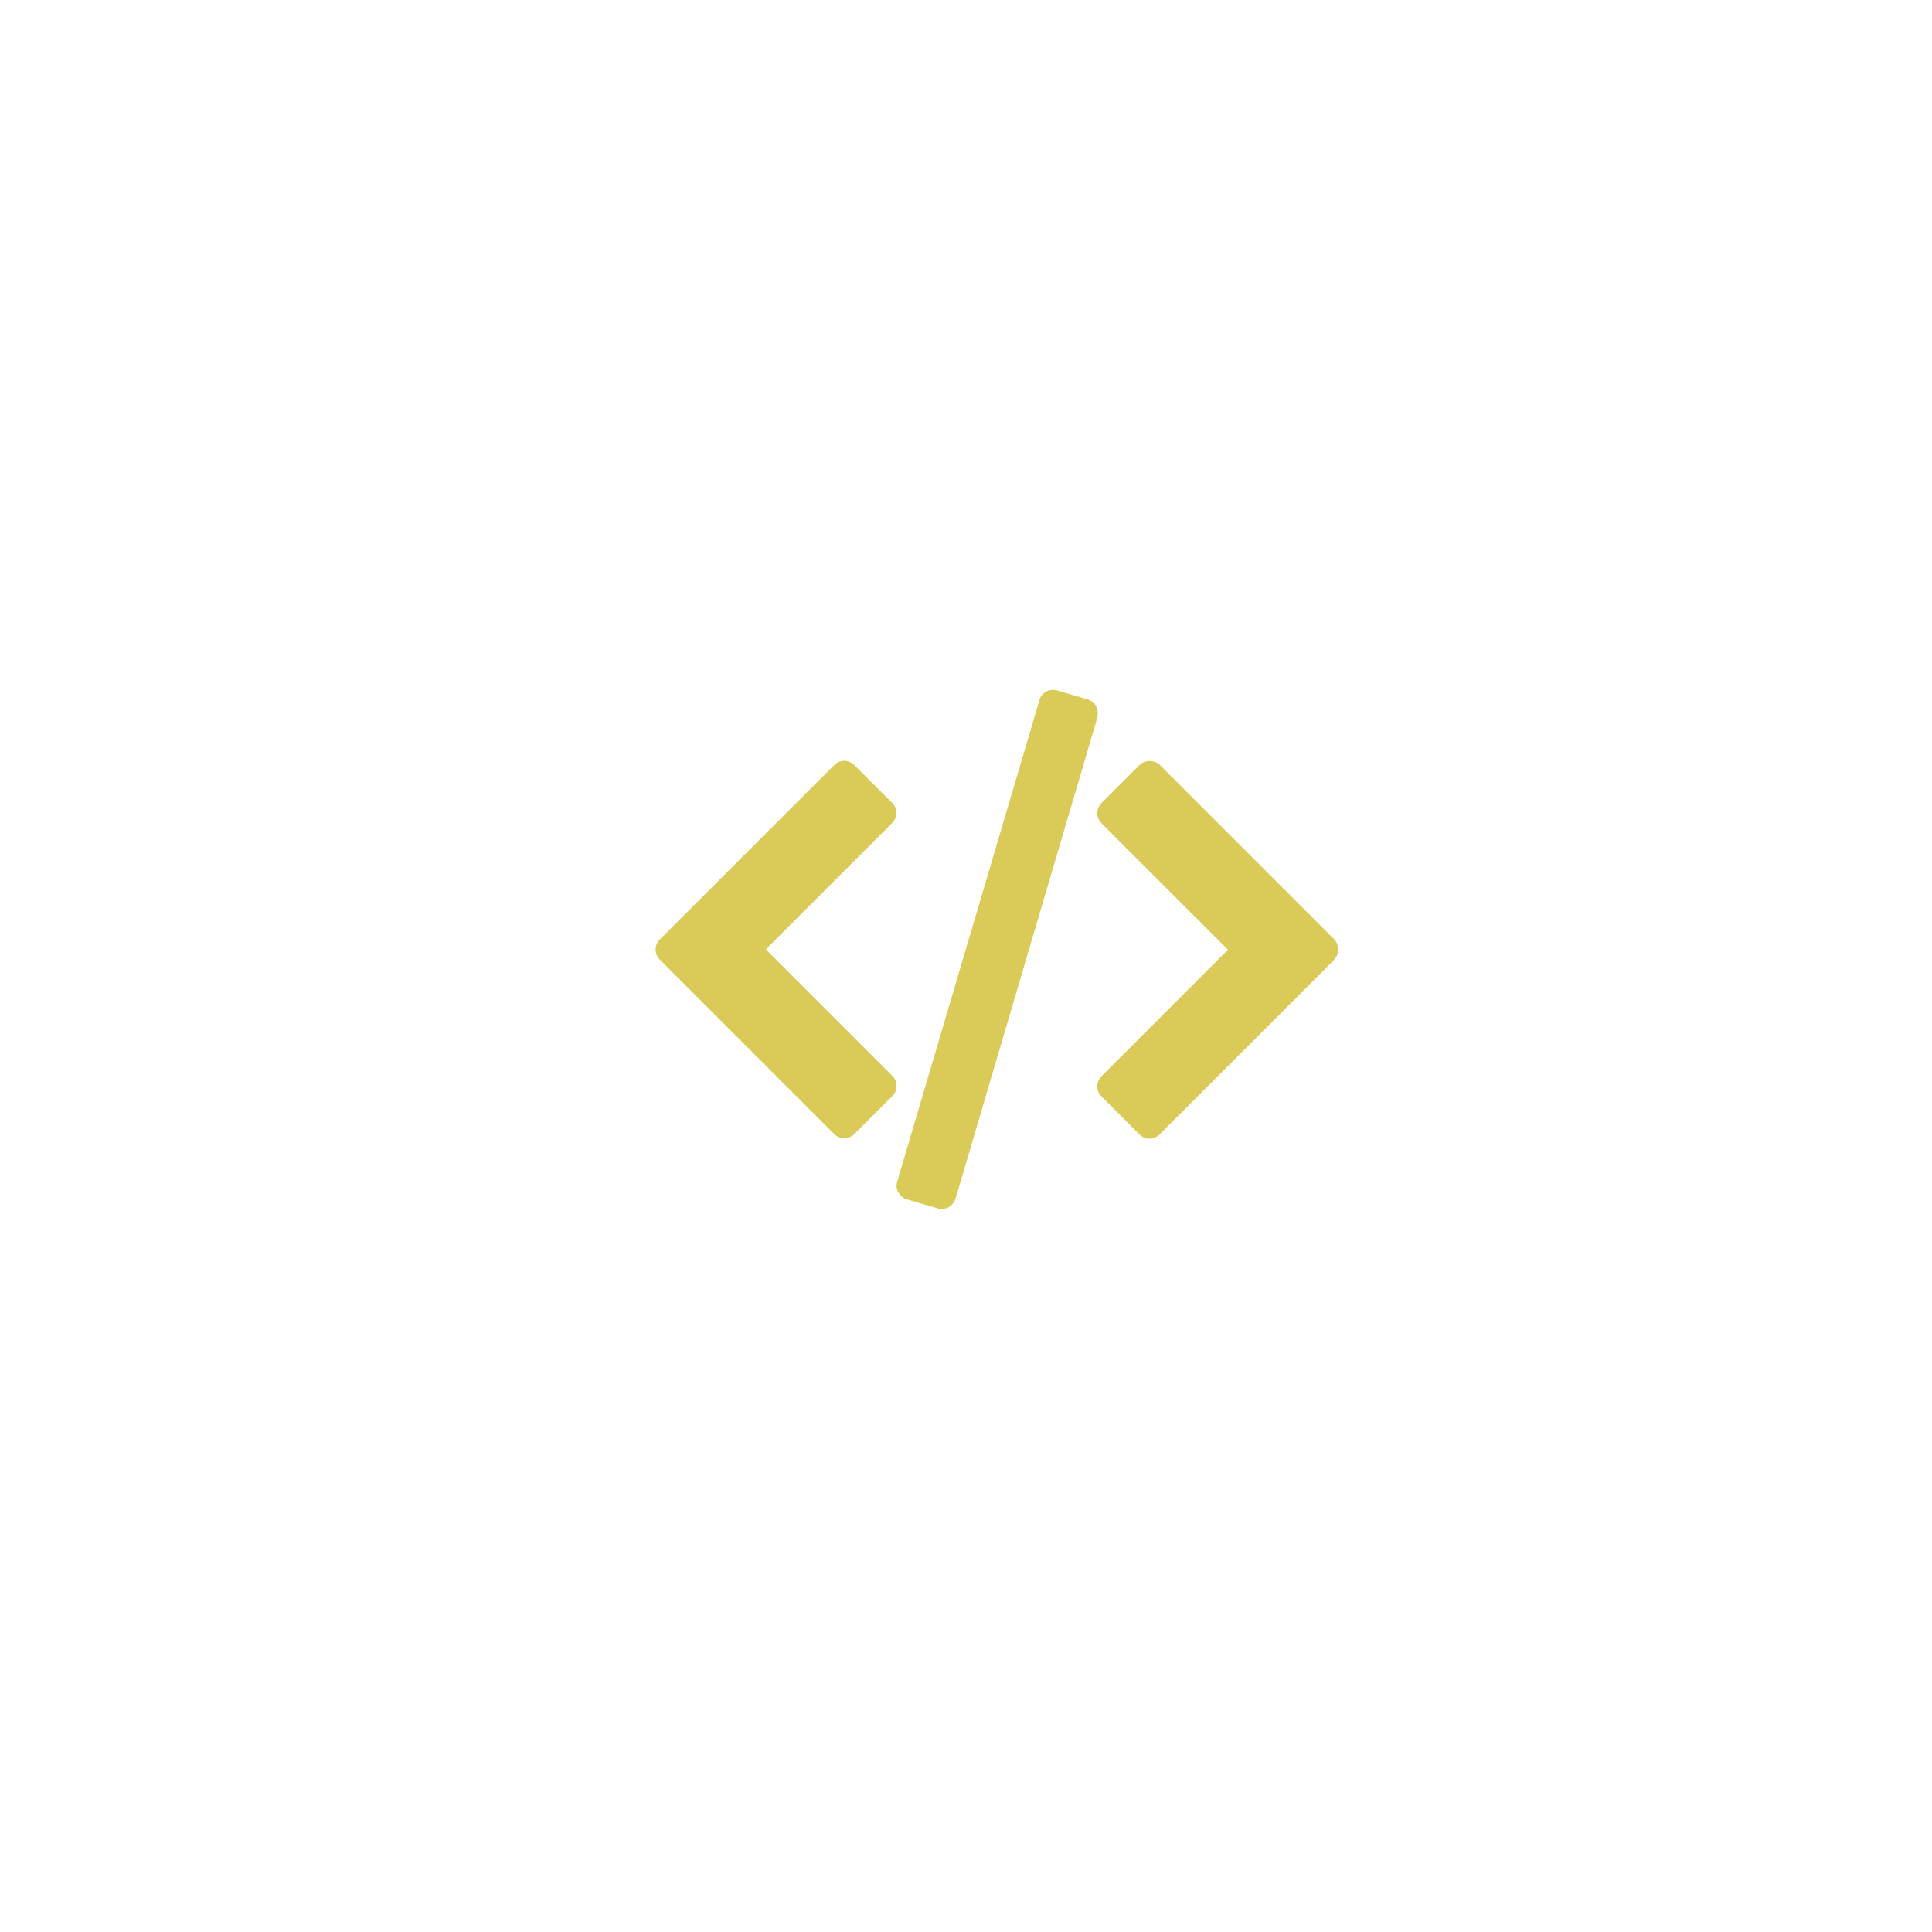 <?xml version="1.0" encoding="utf-8"?>
<!-- Generator: Adobe Illustrator 18.0.0, SVG Export Plug-In . SVG Version: 6.00 Build 0)  -->
<!DOCTYPE svg PUBLIC "-//W3C//DTD SVG 1.1//EN" "http://www.w3.org/Graphics/SVG/1.1/DTD/svg11.dtd">
<svg version="1.1" id="Layer_1" xmlns="http://www.w3.org/2000/svg" xmlns:xlink="http://www.w3.org/1999/xlink" x="0px" y="0px"
	 viewBox="0 0 500 500" enable-background="new 0 0 500 500" xml:space="preserve">
<g id="cs">
	<g>
		<path fill="#DACA57" d="M345.3,243.1L300.2,198c-1.4-1.4-3.9-1.4-5.3,0l-9.8,9.8c-1.5,1.5-1.5,3.8,0,5.3l32.7,32.7l-32.7,32.7
			c-1.5,1.5-1.5,3.8,0,5.3l9.8,9.8c0.7,0.7,1.7,1.1,2.6,1.1c1,0,1.9-0.4,2.6-1.1l45.1-45.1C346.7,246.9,346.7,244.6,345.3,243.1z"/>
		<path fill="#DACA57" d="M230.9,278.4l-32.7-32.7l32.7-32.7c0.7-0.7,1.1-1.7,1.1-2.6c0-1-0.4-1.9-1.1-2.6l-9.8-9.8
			c-0.7-0.7-1.7-1.1-2.6-1.1c-1,0-1.9,0.4-2.6,1.1l-45.1,45.1c-1.5,1.5-1.5,3.8,0,5.3l45.1,45.1c0.7,0.7,1.7,1.1,2.6,1.1
			s1.9-0.4,2.6-1.1l9.8-9.8C232.4,282.3,232.4,279.9,230.9,278.4z"/>
		<path fill="#DACA57" d="M283.7,182.8c-0.5-0.9-1.3-1.5-2.2-1.8l-7.9-2.3c-2-0.6-4.1,0.5-4.6,2.5l-36.8,124.6c-0.3,1-0.2,2,0.3,2.8
			c0.5,0.9,1.3,1.5,2.2,1.8l7.9,2.3c0.4,0.1,0.7,0.2,1.1,0.2c1.6,0,3.1-1.1,3.6-2.7L284,185.7C284.2,184.7,284.1,183.7,283.7,182.8z
			"/>
	</g>
</g>
</svg>
